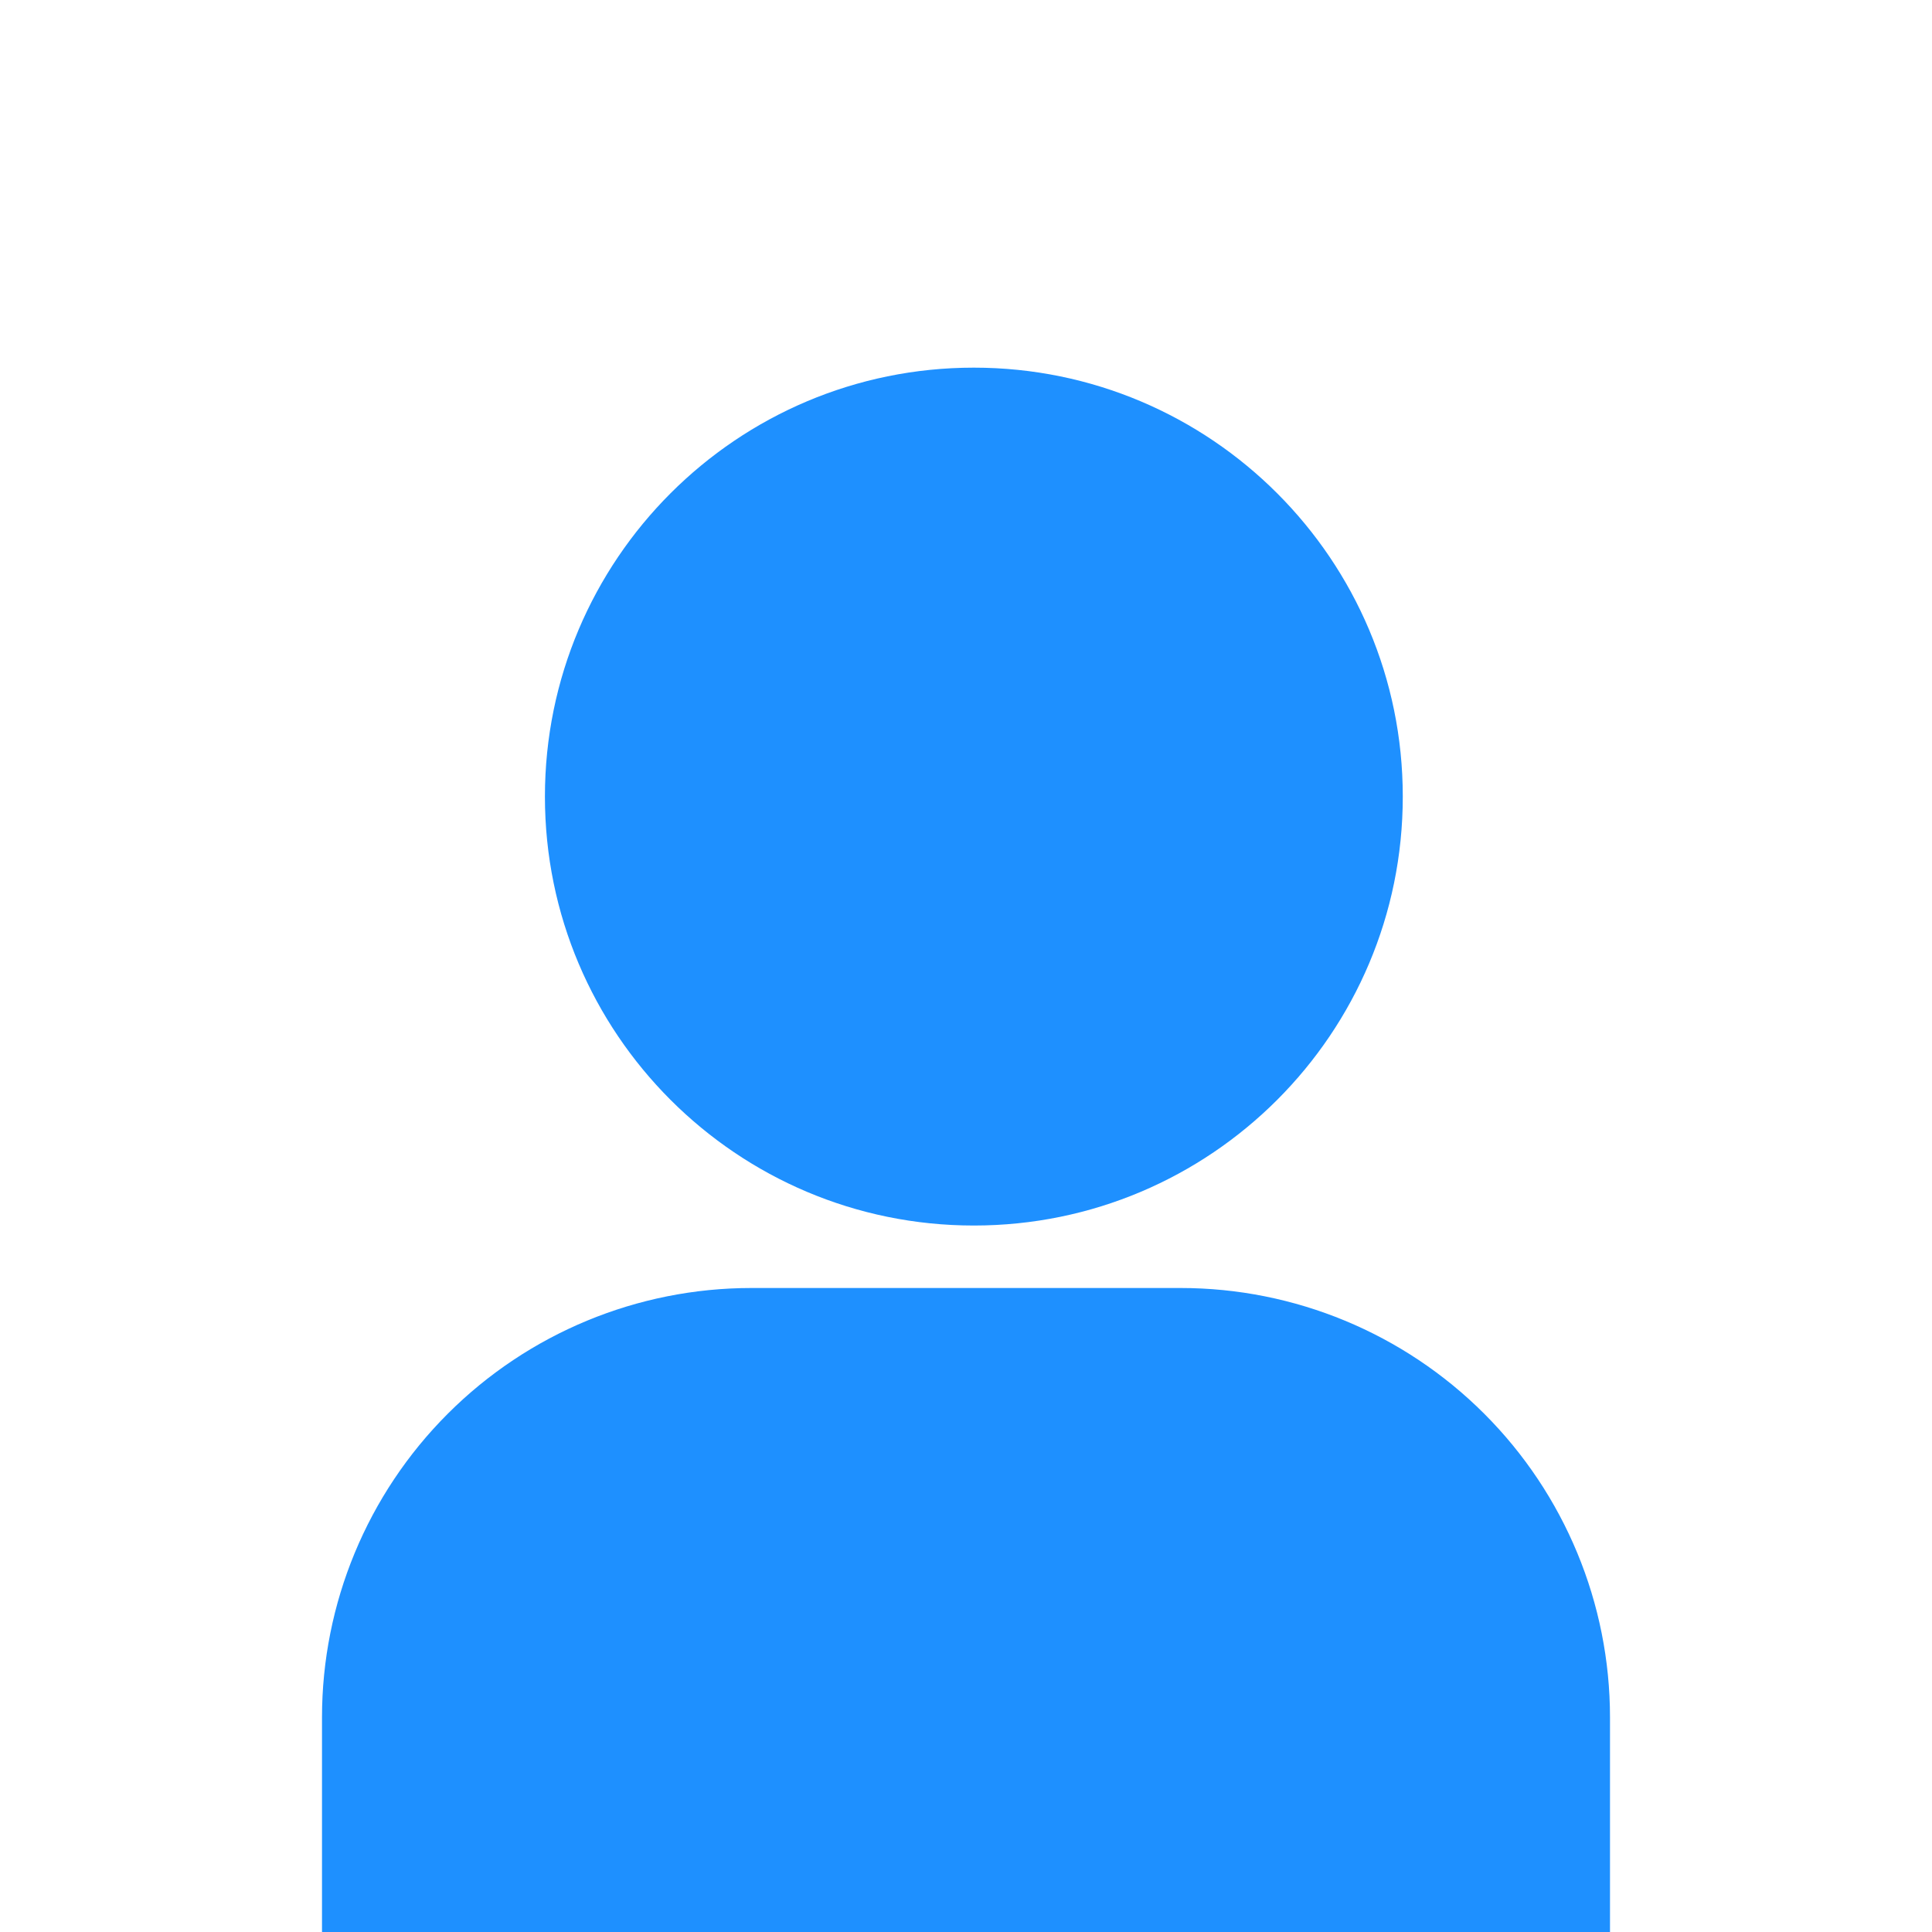 <svg width="78" height="78" viewBox="0 0 78 78" fill="none" xmlns="http://www.w3.org/2000/svg">
<path d="M39.317 49.478C48.881 49.478 56.634 41.724 56.634 32.16C56.634 22.596 48.881 14.843 39.317 14.843C29.753 14.843 22 22.596 22 32.16C22 41.724 29.753 49.478 39.317 49.478Z" fill="#1E90FF"/>
<path d="M13 78V69.333C13 64.736 14.826 60.328 18.077 57.077C21.328 53.826 25.736 52 30.333 52H47.667C52.264 52 56.672 53.826 59.923 57.077C63.174 60.328 65 64.736 65 69.333V78" fill="#1E90FF"/>
</svg>
